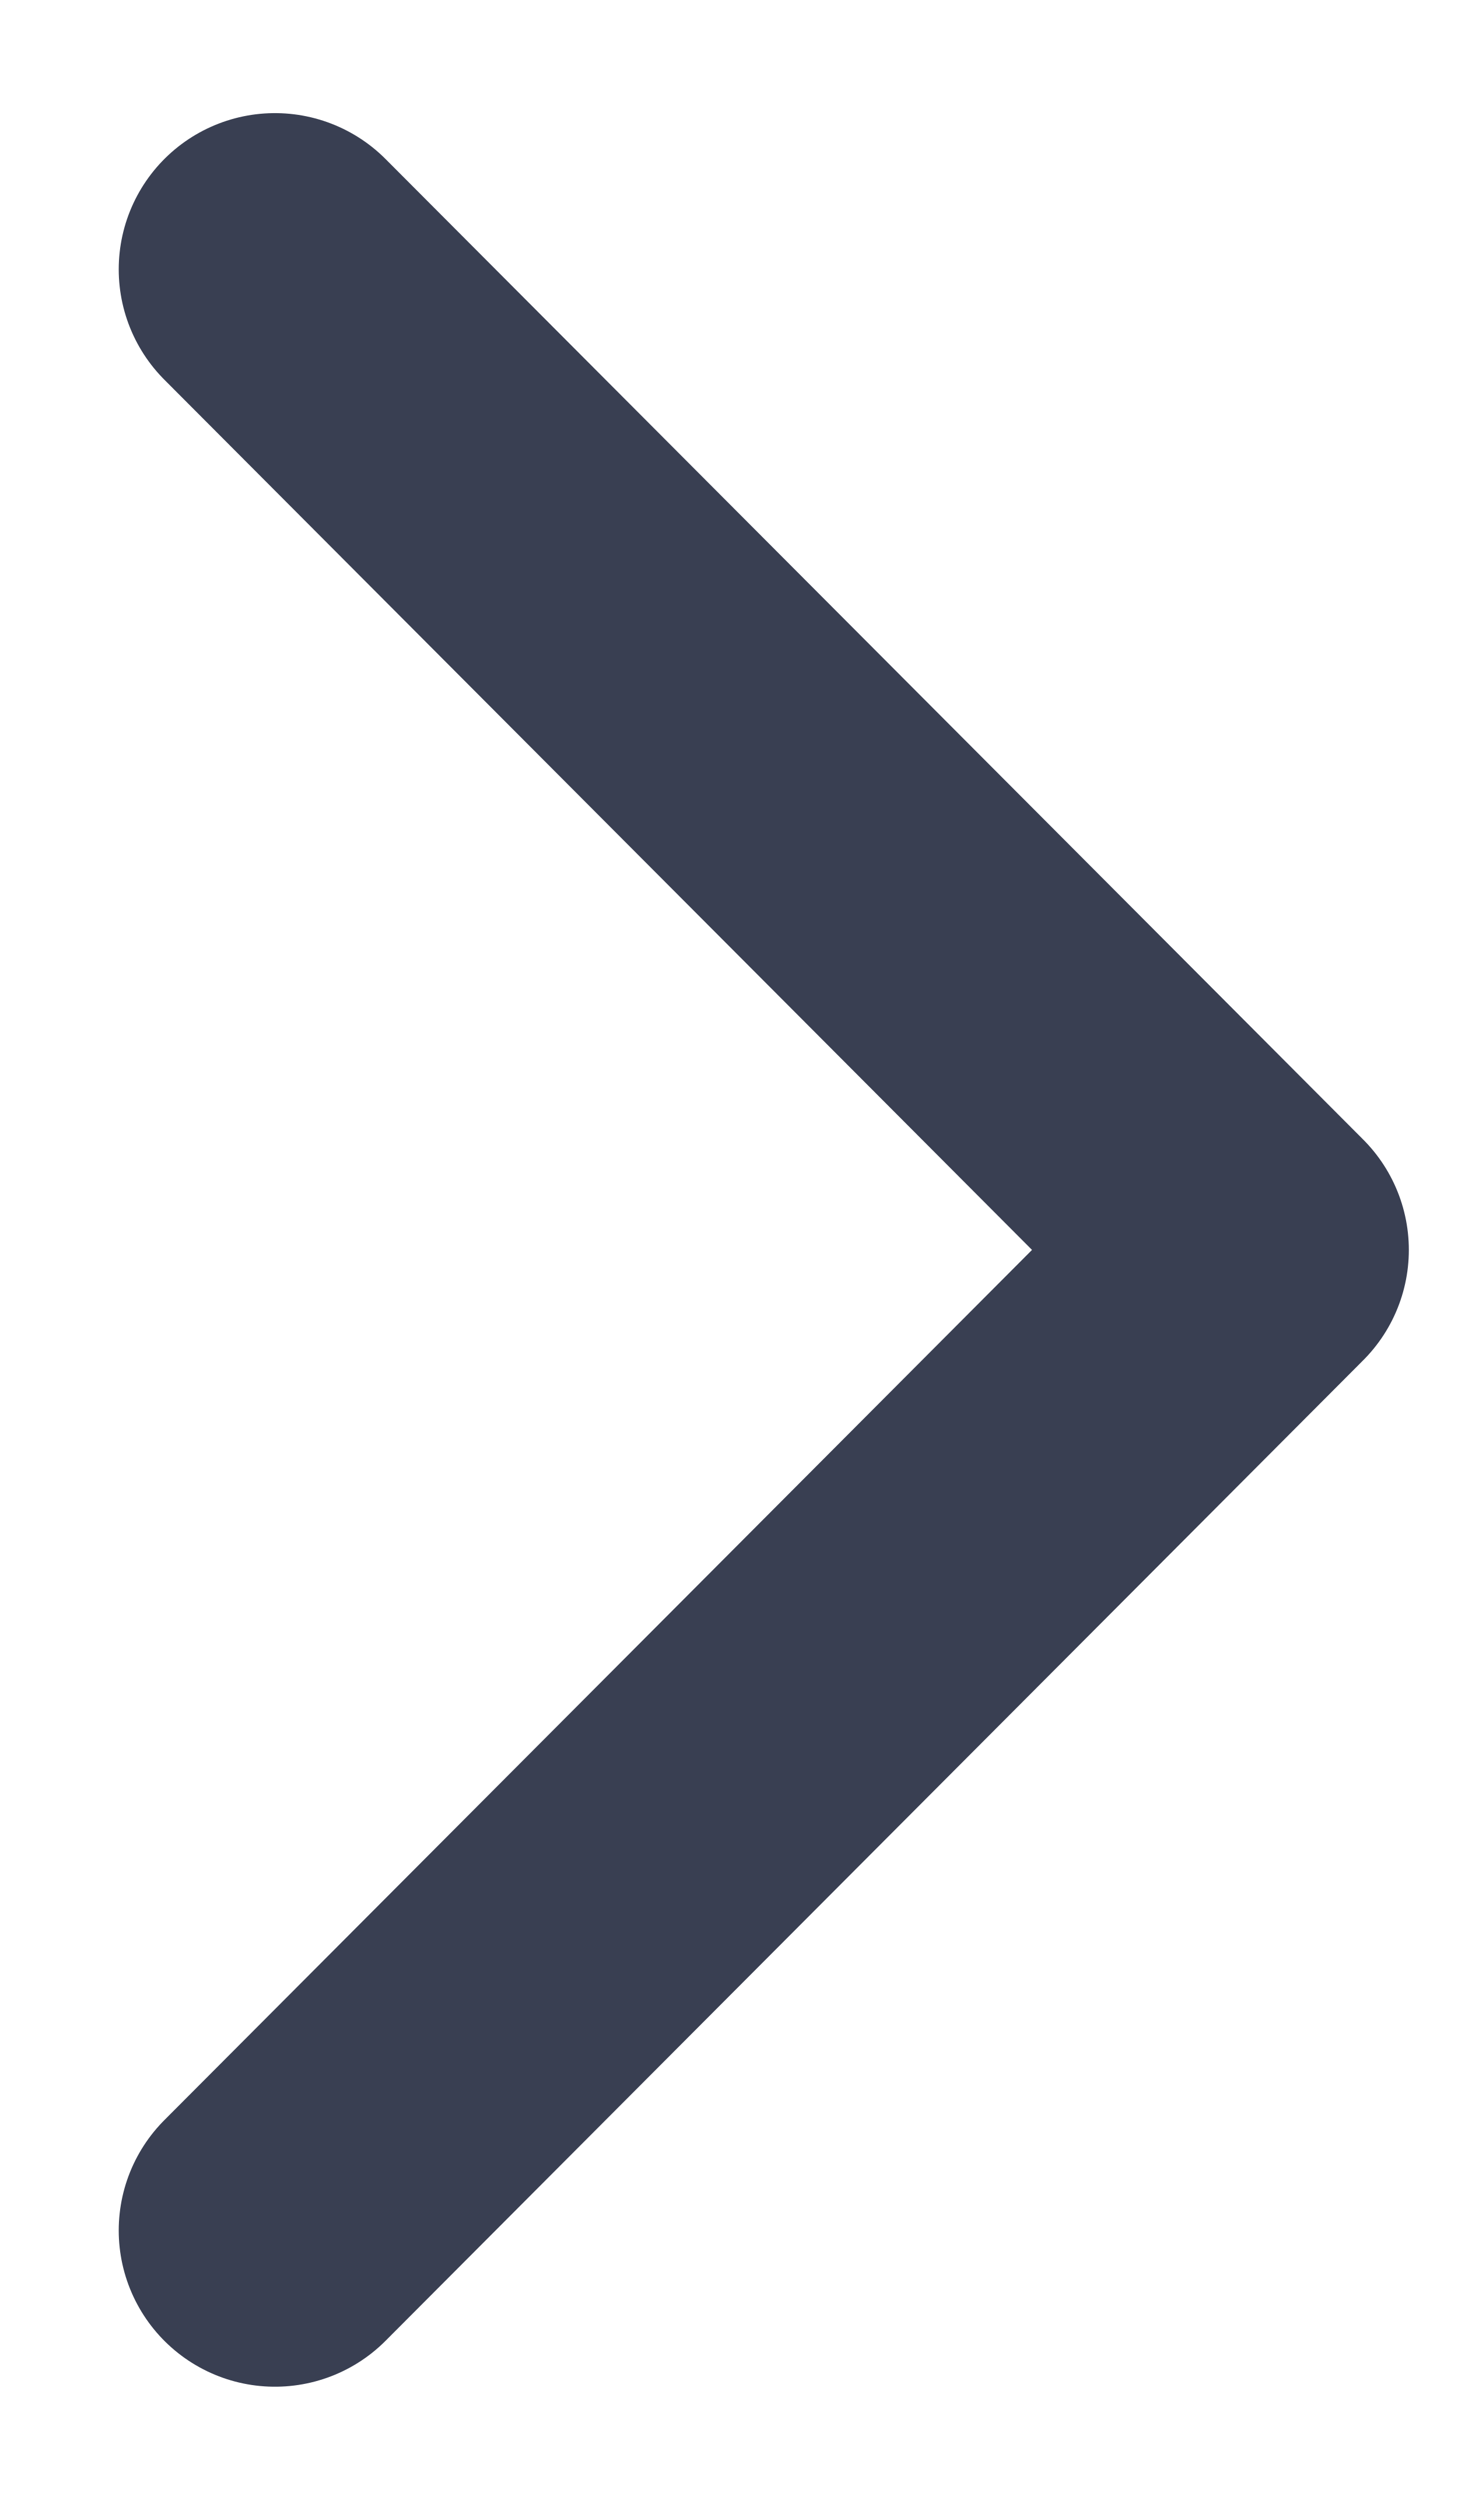 <svg width="7" height="12" viewBox="0 0 7 12" fill="none" xmlns="http://www.w3.org/2000/svg">
<path d="M1.32 10.707L6.014 6L1.32 1.293" stroke="#393F52" stroke-width="1.5" stroke-linecap="round" stroke-linejoin="round"/>
</svg>
